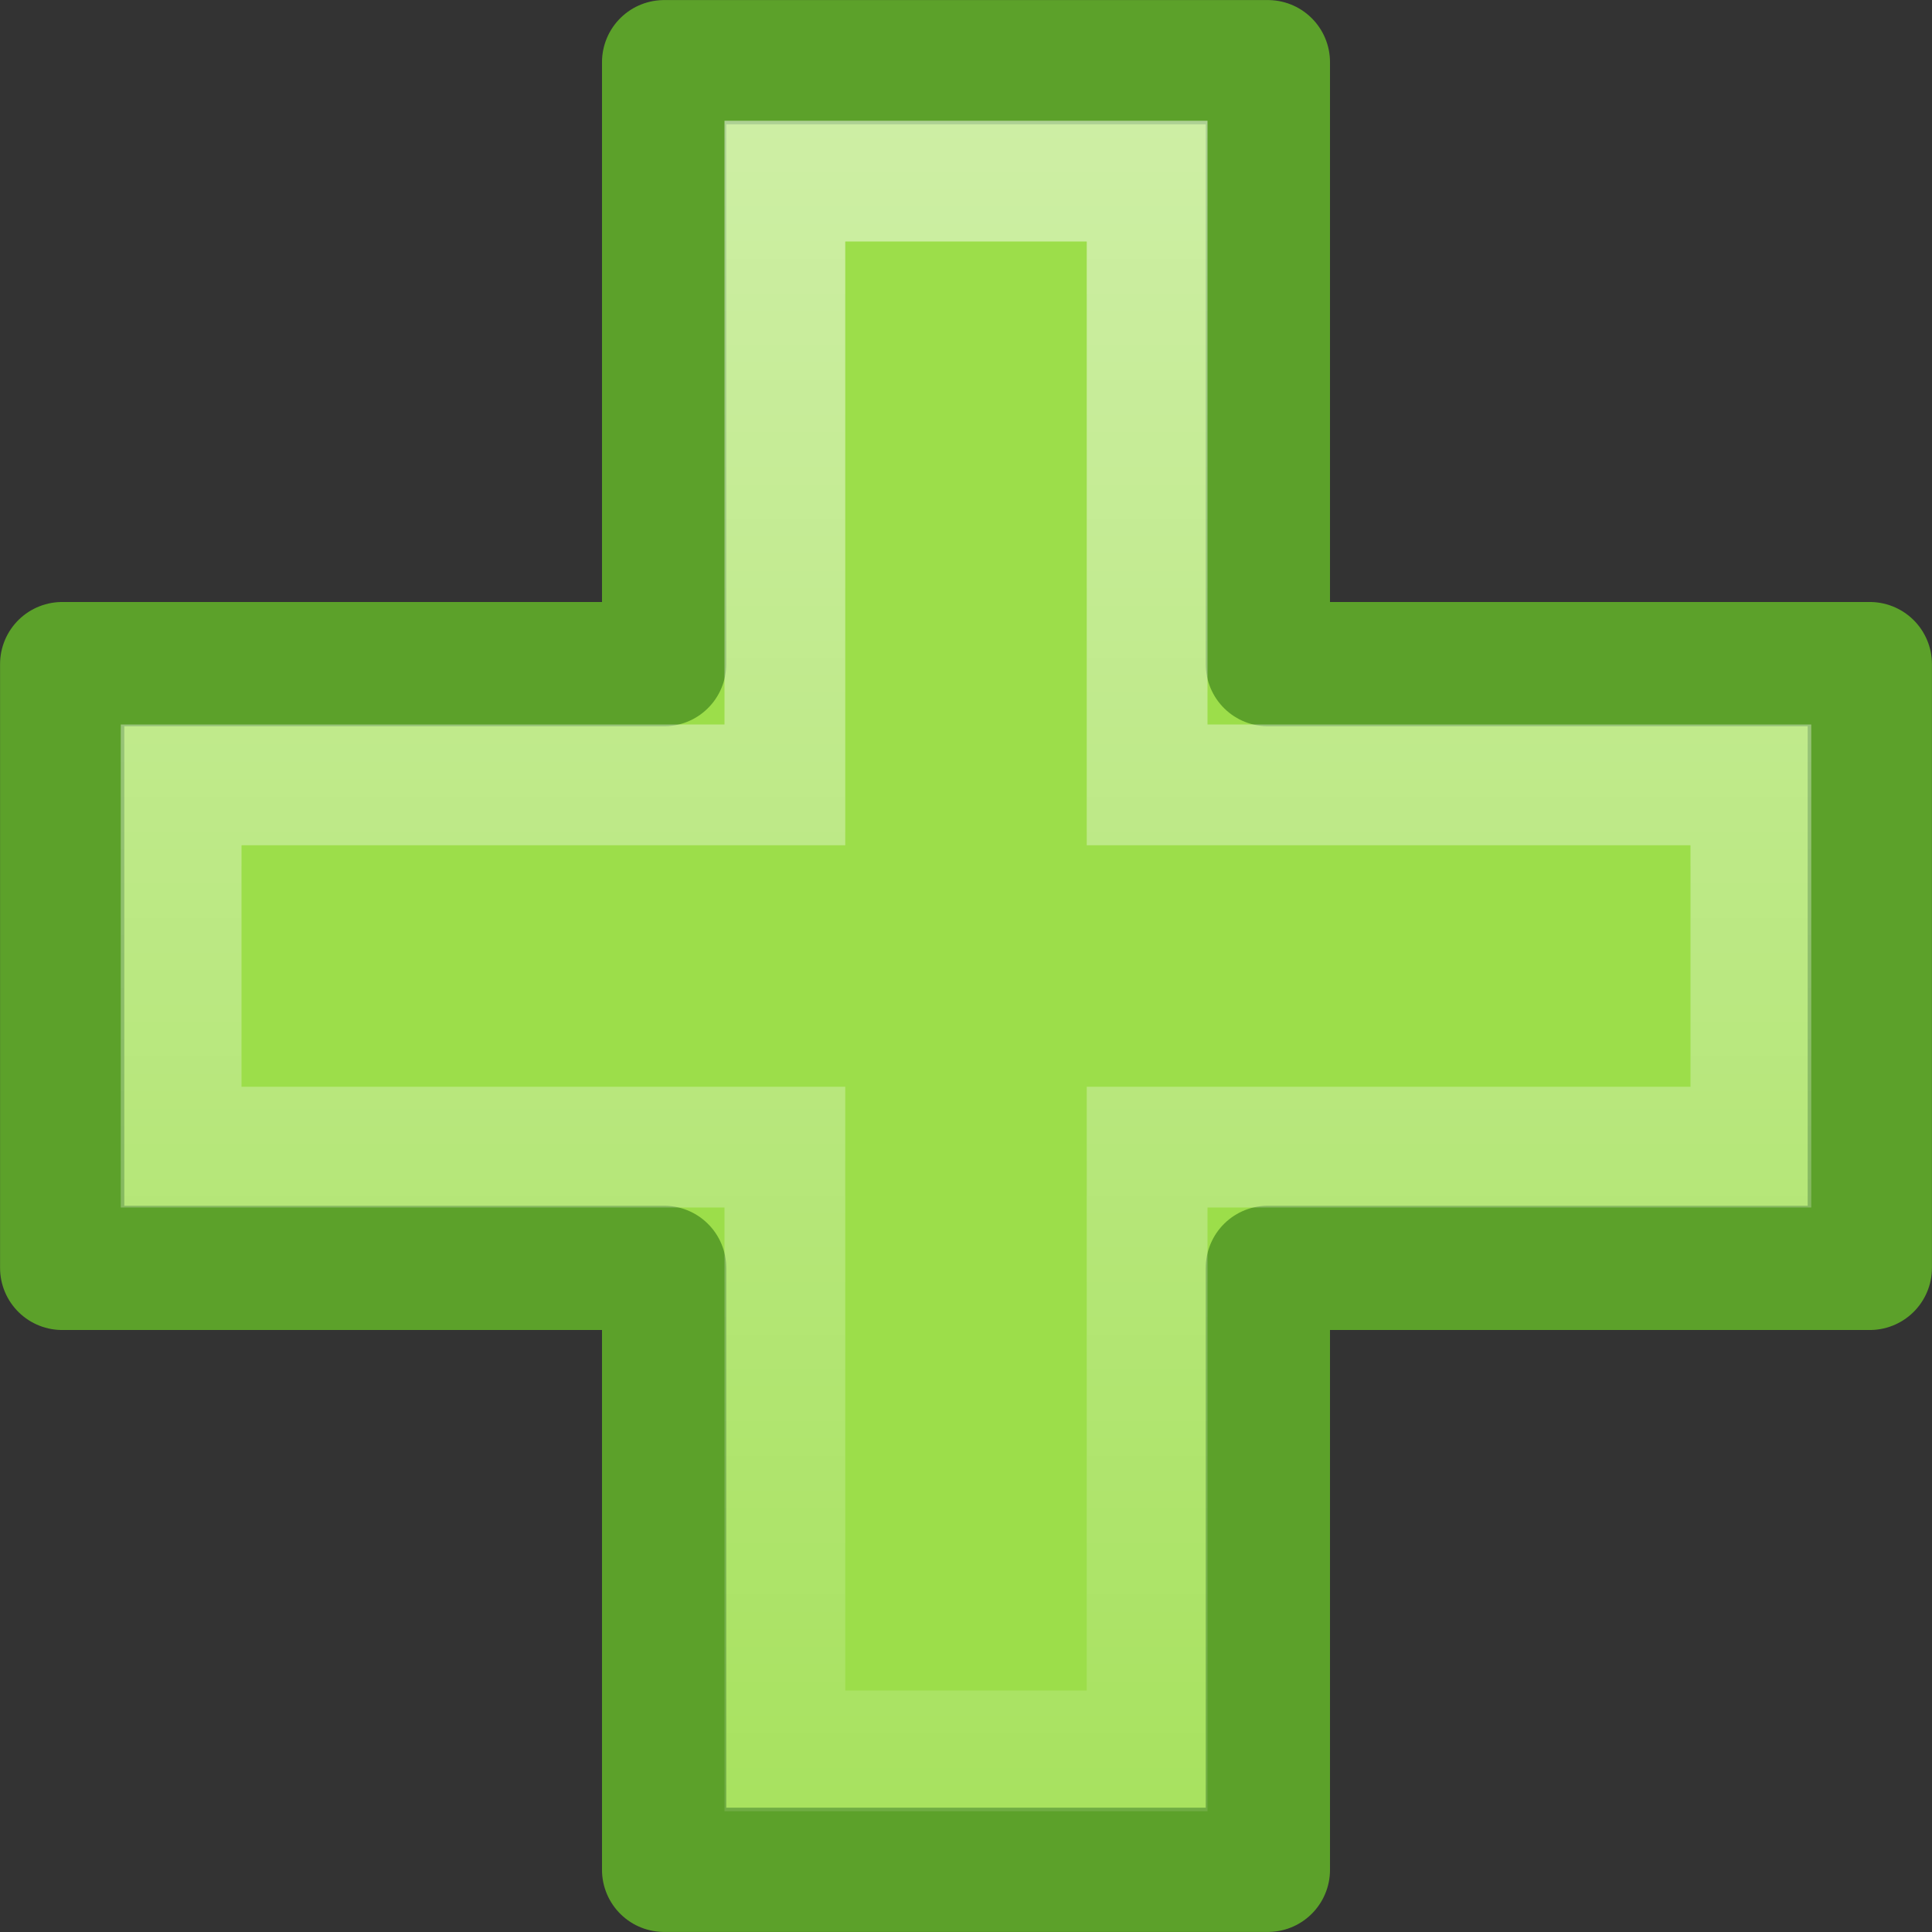 <svg viewBox="0 0 16 16" xmlns="http://www.w3.org/2000/svg" xmlns:xlink="http://www.w3.org/1999/xlink"><rect x="0" y="0" width="16" height="16" fill="#333333" stroke="none"/><linearGradient id="a" gradientTransform="matrix(1 0 0 -1 0 16)" gradientUnits="userSpaceOnUse" x1="8" x2="8" y1="15" y2="1"><stop offset="0" stop-color="#fff"/><stop offset="1" stop-color="#fff" stop-opacity=".235"/><stop offset="1" stop-color="#fff" stop-opacity=".157"/><stop offset="1" stop-color="#fff"/></linearGradient>

     /&gt;
 <path d="m5.5 5.5v-4.985h5v4.985h4.985v5h-4.985v4.985h-5v-4.985h-4.985v-5z" fill="#9cde4a" stroke="#5ca12a" stroke-linecap="round" stroke-linejoin="round" stroke-width="1.029"/><path d="m6 15v-1-4h-4-1v-1-2-1h5v-4-1h4v1 4h5v1 3h-5v5zm1-1h2v-4-1h5v-2h-5v-1-4h-2v5h-5v2h4 1v1z" fill="url(#a)" opacity=".5"/></svg>